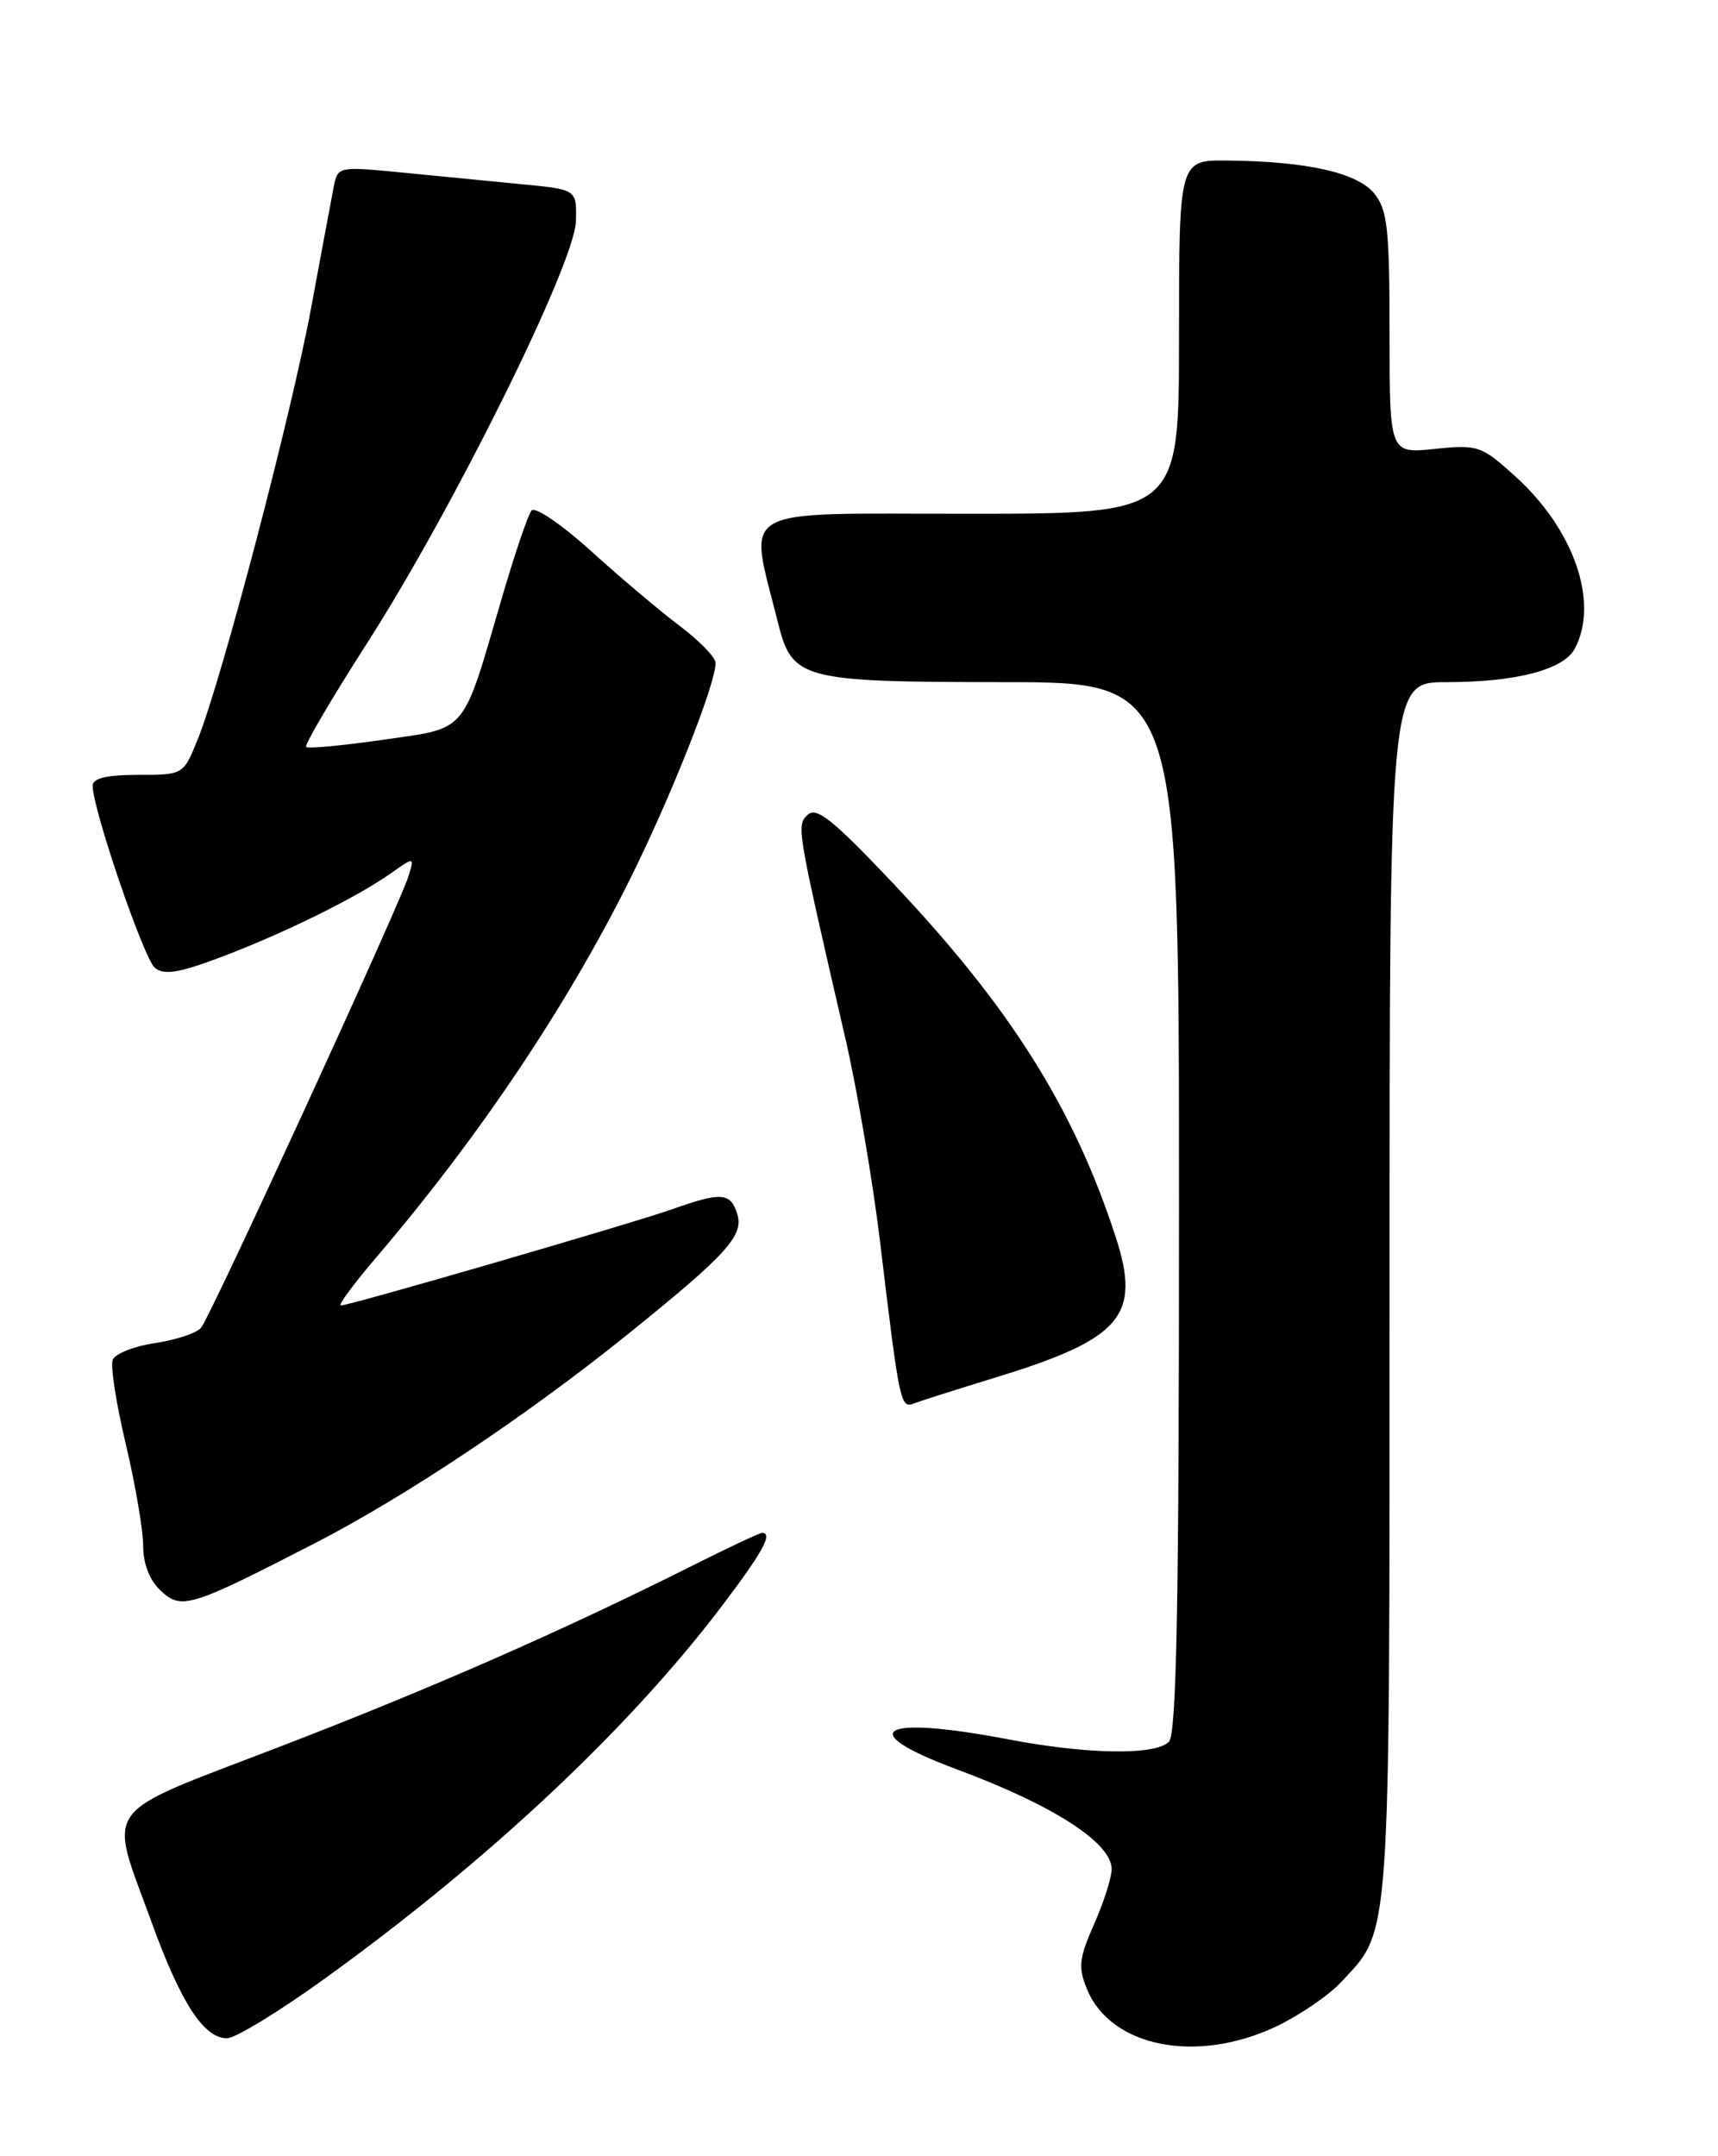 <?xml version="1.0" encoding="UTF-8" standalone="no"?>
<!DOCTYPE svg PUBLIC "-//W3C//DTD SVG 1.1//EN" "http://www.w3.org/Graphics/SVG/1.1/DTD/svg11.dtd" >
<svg xmlns="http://www.w3.org/2000/svg" xmlns:xlink="http://www.w3.org/1999/xlink" version="1.1" viewBox="0 0 204 256">
 <g >
 <path fill="currentColor"
d=" M 151.50 240.62 C 154.25 239.32 157.71 236.96 159.20 235.38 C 165.19 228.98 165.00 231.73 165.00 153.03 C 165.00 81.00 165.00 81.00 171.75 80.99 C 180.04 80.99 185.65 79.52 186.99 77.02 C 189.91 71.56 186.92 62.87 179.93 56.56 C 175.90 52.91 175.49 52.77 170.36 53.30 C 165.00 53.86 165.00 53.86 165.00 39.54 C 165.00 27.20 164.75 24.91 163.19 22.98 C 161.17 20.50 155.22 19.16 145.75 19.06 C 140.00 19.00 140.00 19.00 140.00 40.00 C 140.00 61.00 140.00 61.00 114.91 61.00 C 86.91 61.00 88.89 59.87 92.36 73.86 C 94.06 80.70 95.07 80.97 119.25 80.99 C 140.00 81.00 140.00 81.00 140.00 143.30 C 140.00 190.42 139.71 205.89 138.80 206.80 C 137.17 208.43 129.11 208.31 119.66 206.50 C 104.48 203.59 101.26 205.48 113.58 210.06 C 125.06 214.32 132.00 218.79 132.00 221.92 C 132.00 222.93 131.06 225.87 129.91 228.46 C 128.11 232.54 128.00 233.58 129.09 236.21 C 131.93 243.06 142.09 245.06 151.50 240.62 Z  M 38.63 234.87 C 58.06 220.85 74.77 205.15 85.78 190.60 C 90.60 184.23 91.82 182.00 90.48 182.00 C 90.19 182.00 86.48 183.75 82.23 185.88 C 66.76 193.64 51.11 200.51 33.00 207.47 C 11.61 215.70 12.84 214.01 18.00 228.22 C 21.49 237.84 24.20 242.00 26.96 242.00 C 27.95 242.00 33.21 238.79 38.63 234.87 Z  M 37.32 183.26 C 48.14 177.70 62.53 168.09 74.50 158.45 C 86.37 148.89 88.36 146.70 87.53 144.09 C 86.74 141.59 85.63 141.51 79.88 143.55 C 75.04 145.26 41.52 155.00 40.46 155.00 C 40.10 155.00 42.01 152.41 44.71 149.25 C 56.84 135.05 67.23 119.58 74.75 104.50 C 79.62 94.75 85.03 81.08 84.97 78.69 C 84.95 78.04 83.04 76.07 80.72 74.32 C 78.40 72.58 73.66 68.58 70.19 65.43 C 66.72 62.29 63.54 60.12 63.12 60.61 C 62.70 61.10 61.12 65.77 59.59 71.00 C 54.82 87.34 55.64 86.36 45.52 87.83 C 40.70 88.52 36.58 88.91 36.35 88.69 C 36.13 88.46 39.38 82.93 43.57 76.39 C 53.81 60.43 68.22 31.33 68.38 26.31 C 68.50 22.50 68.50 22.50 62.00 21.88 C 58.42 21.53 52.04 20.91 47.80 20.49 C 40.22 19.75 40.10 19.77 39.64 22.12 C 39.38 23.43 38.18 29.89 36.96 36.47 C 34.61 49.18 26.35 80.63 23.49 87.75 C 21.78 92.00 21.78 92.00 16.39 92.00 C 12.66 92.00 11.00 92.40 11.00 93.29 C 11.00 96.05 17.07 113.81 18.39 114.91 C 19.47 115.80 21.23 115.52 26.18 113.66 C 33.66 110.84 42.31 106.58 46.36 103.72 C 49.23 101.70 49.23 101.70 48.48 104.10 C 47.41 107.52 25.02 156.27 23.88 157.64 C 23.36 158.27 20.90 159.09 18.41 159.46 C 15.92 159.83 13.66 160.73 13.38 161.46 C 13.10 162.18 13.80 166.69 14.94 171.47 C 16.07 176.25 17.00 181.68 17.00 183.54 C 17.00 185.68 17.77 187.64 19.09 188.87 C 21.55 191.16 22.57 190.85 37.32 183.26 Z  M 118.24 163.54 C 133.20 158.96 135.54 156.21 132.46 146.80 C 127.47 131.52 119.97 119.61 106.08 104.91 C 98.97 97.38 96.94 95.75 95.92 96.73 C 94.56 98.04 94.55 98.00 100.41 123.42 C 101.79 129.42 103.63 140.22 104.50 147.42 C 106.82 166.79 106.92 167.25 108.55 166.62 C 109.34 166.32 113.70 164.93 118.24 163.54 Z "/>
</g>
</svg>